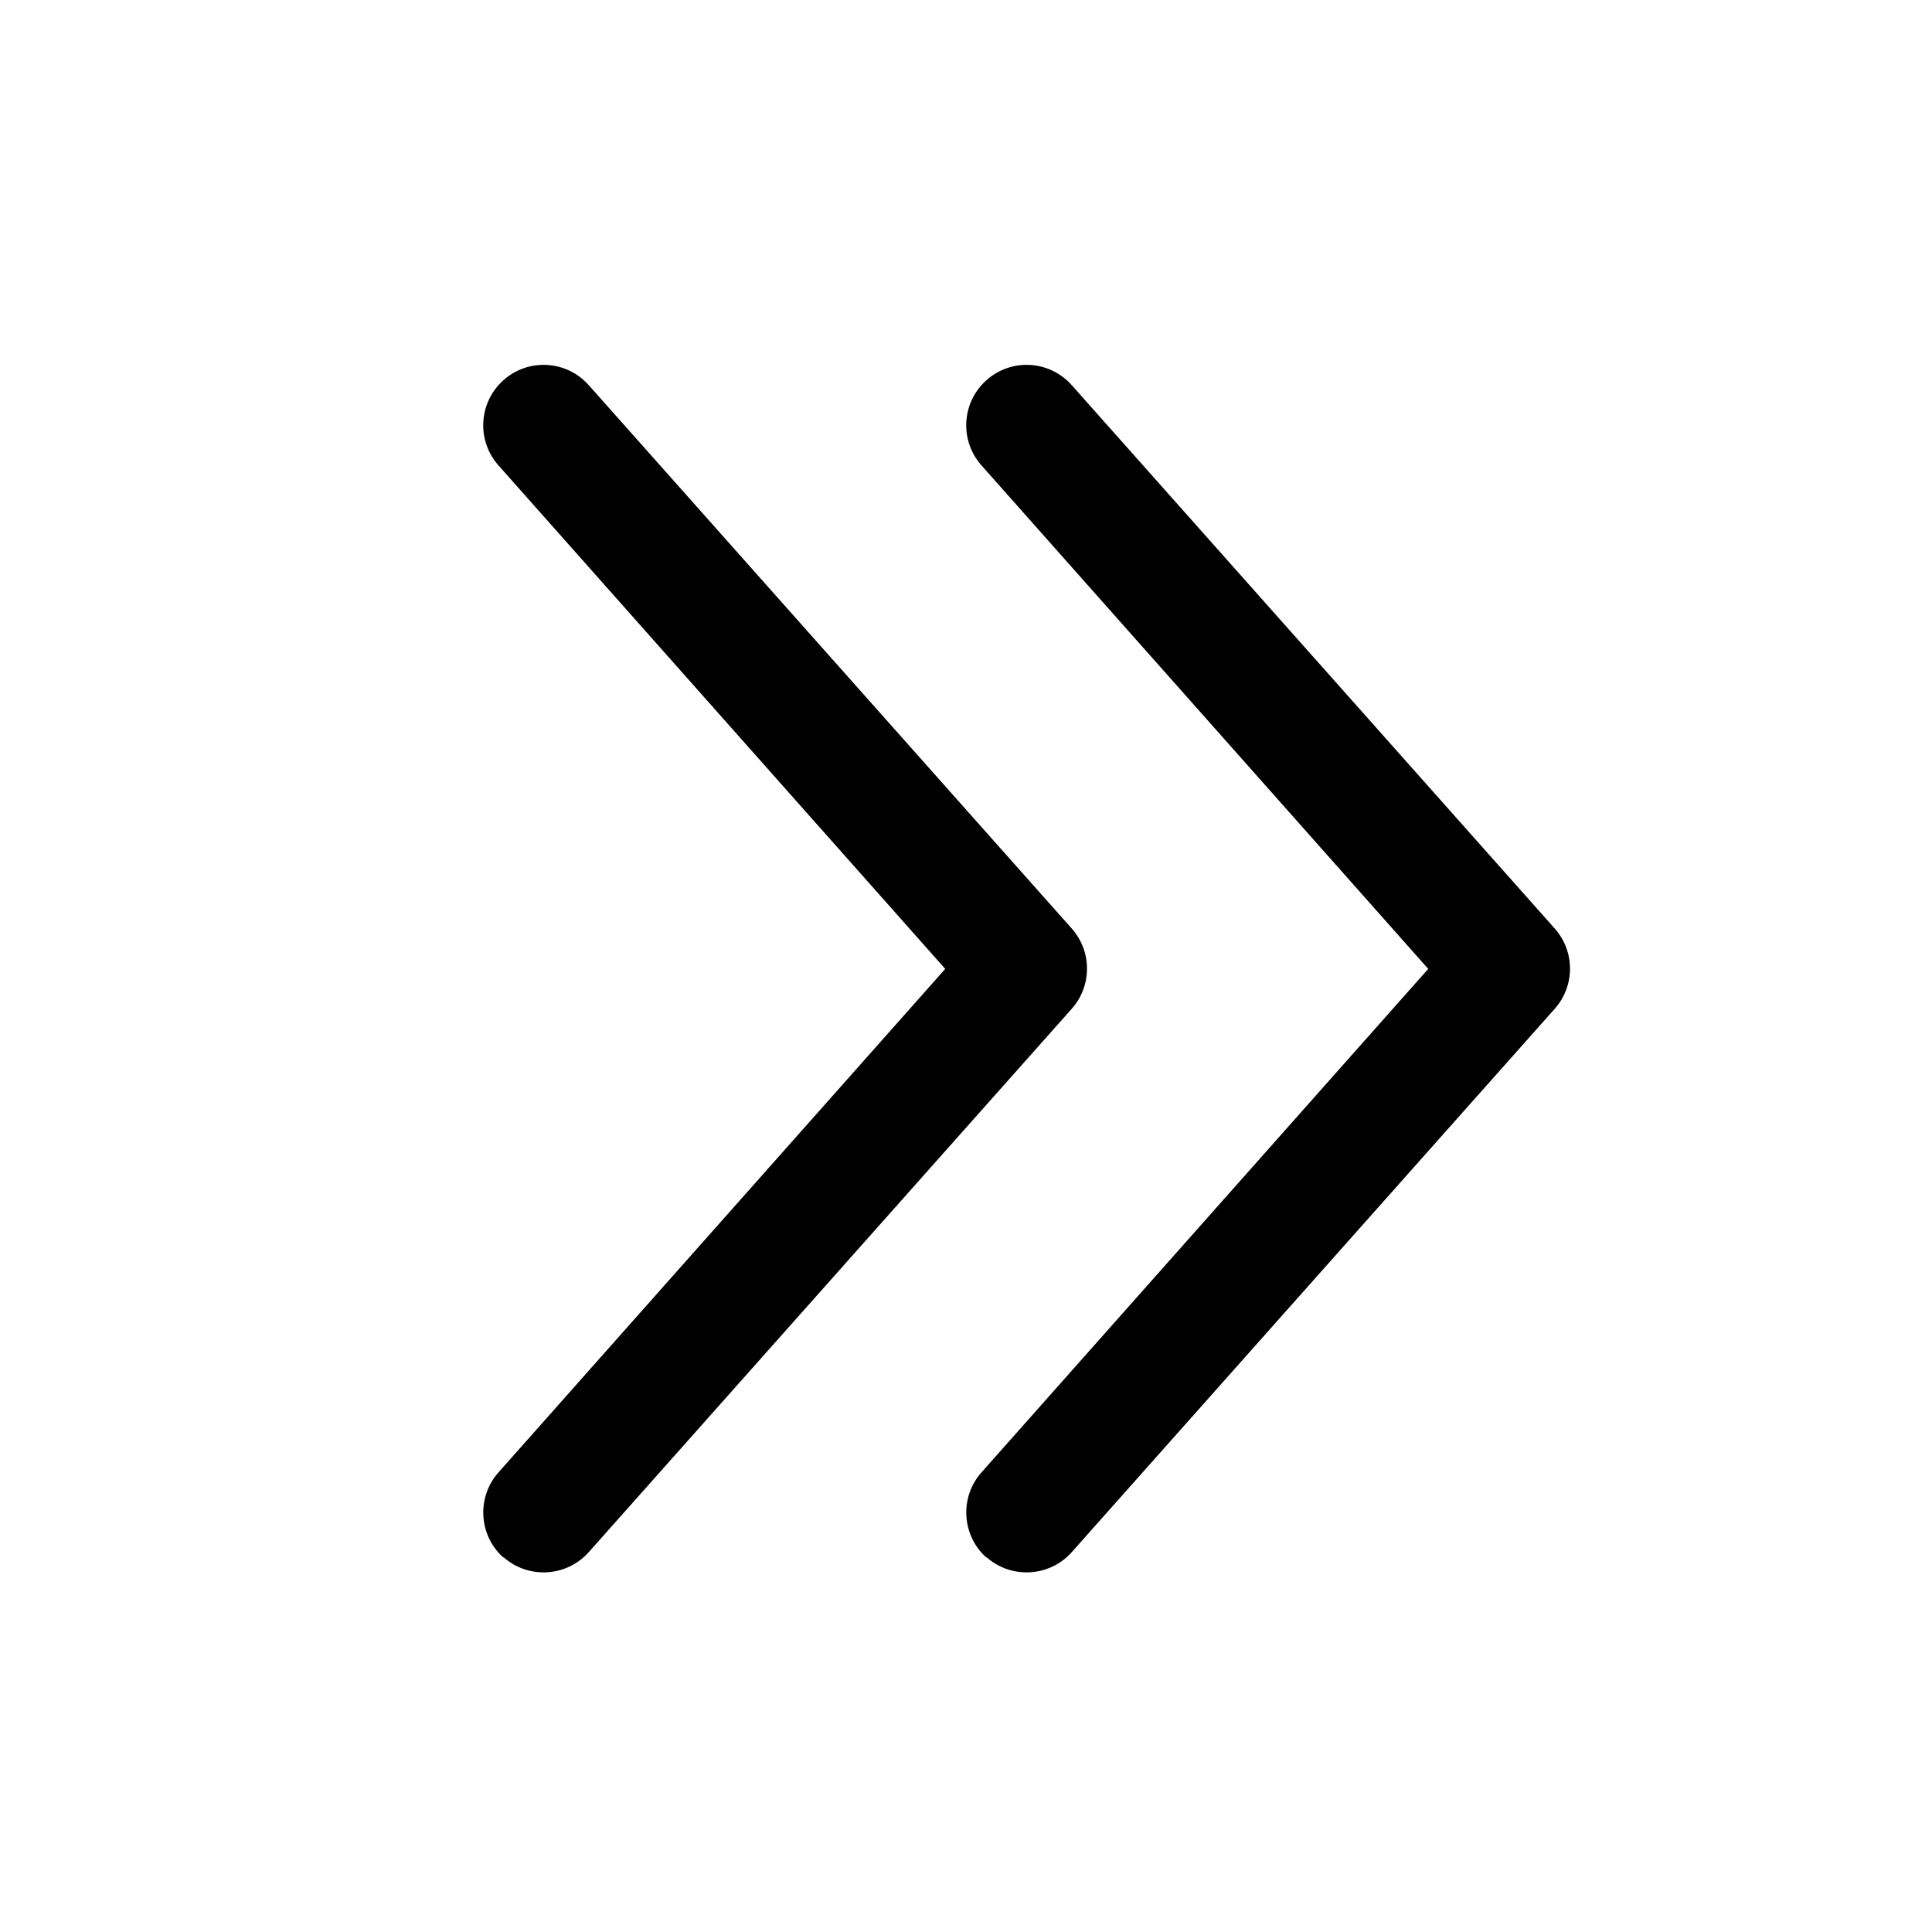 <svg viewBox="0 0 16 16" xmlns="http://www.w3.org/2000/svg"><path d="m4.17 12.9c-0.206-0.183-0.225-0.5-0.042-0.706l3.7-4.17-3.7-4.17c-0.183-0.206-0.165-0.522 0.042-0.706s0.522-0.165 0.706 0.042l4 4.5c0.168 0.189 0.168 0.475 0 0.664l-4 4.5c-0.183 0.206-0.5 0.225-0.706 0.042z" clip-rule="evenodd" fill="#000" fill-rule="evenodd"/><path d="m8.17 12.9c-0.206-0.183-0.225-0.5-0.042-0.706l3.7-4.17-3.7-4.17c-0.183-0.206-0.165-0.522 0.042-0.706s0.522-0.165 0.706 0.042l4 4.5c0.168 0.189 0.168 0.475 0 0.664l-4 4.5c-0.183 0.206-0.5 0.225-0.706 0.042z" clip-rule="evenodd" fill="#000" fill-rule="evenodd"/></svg>
